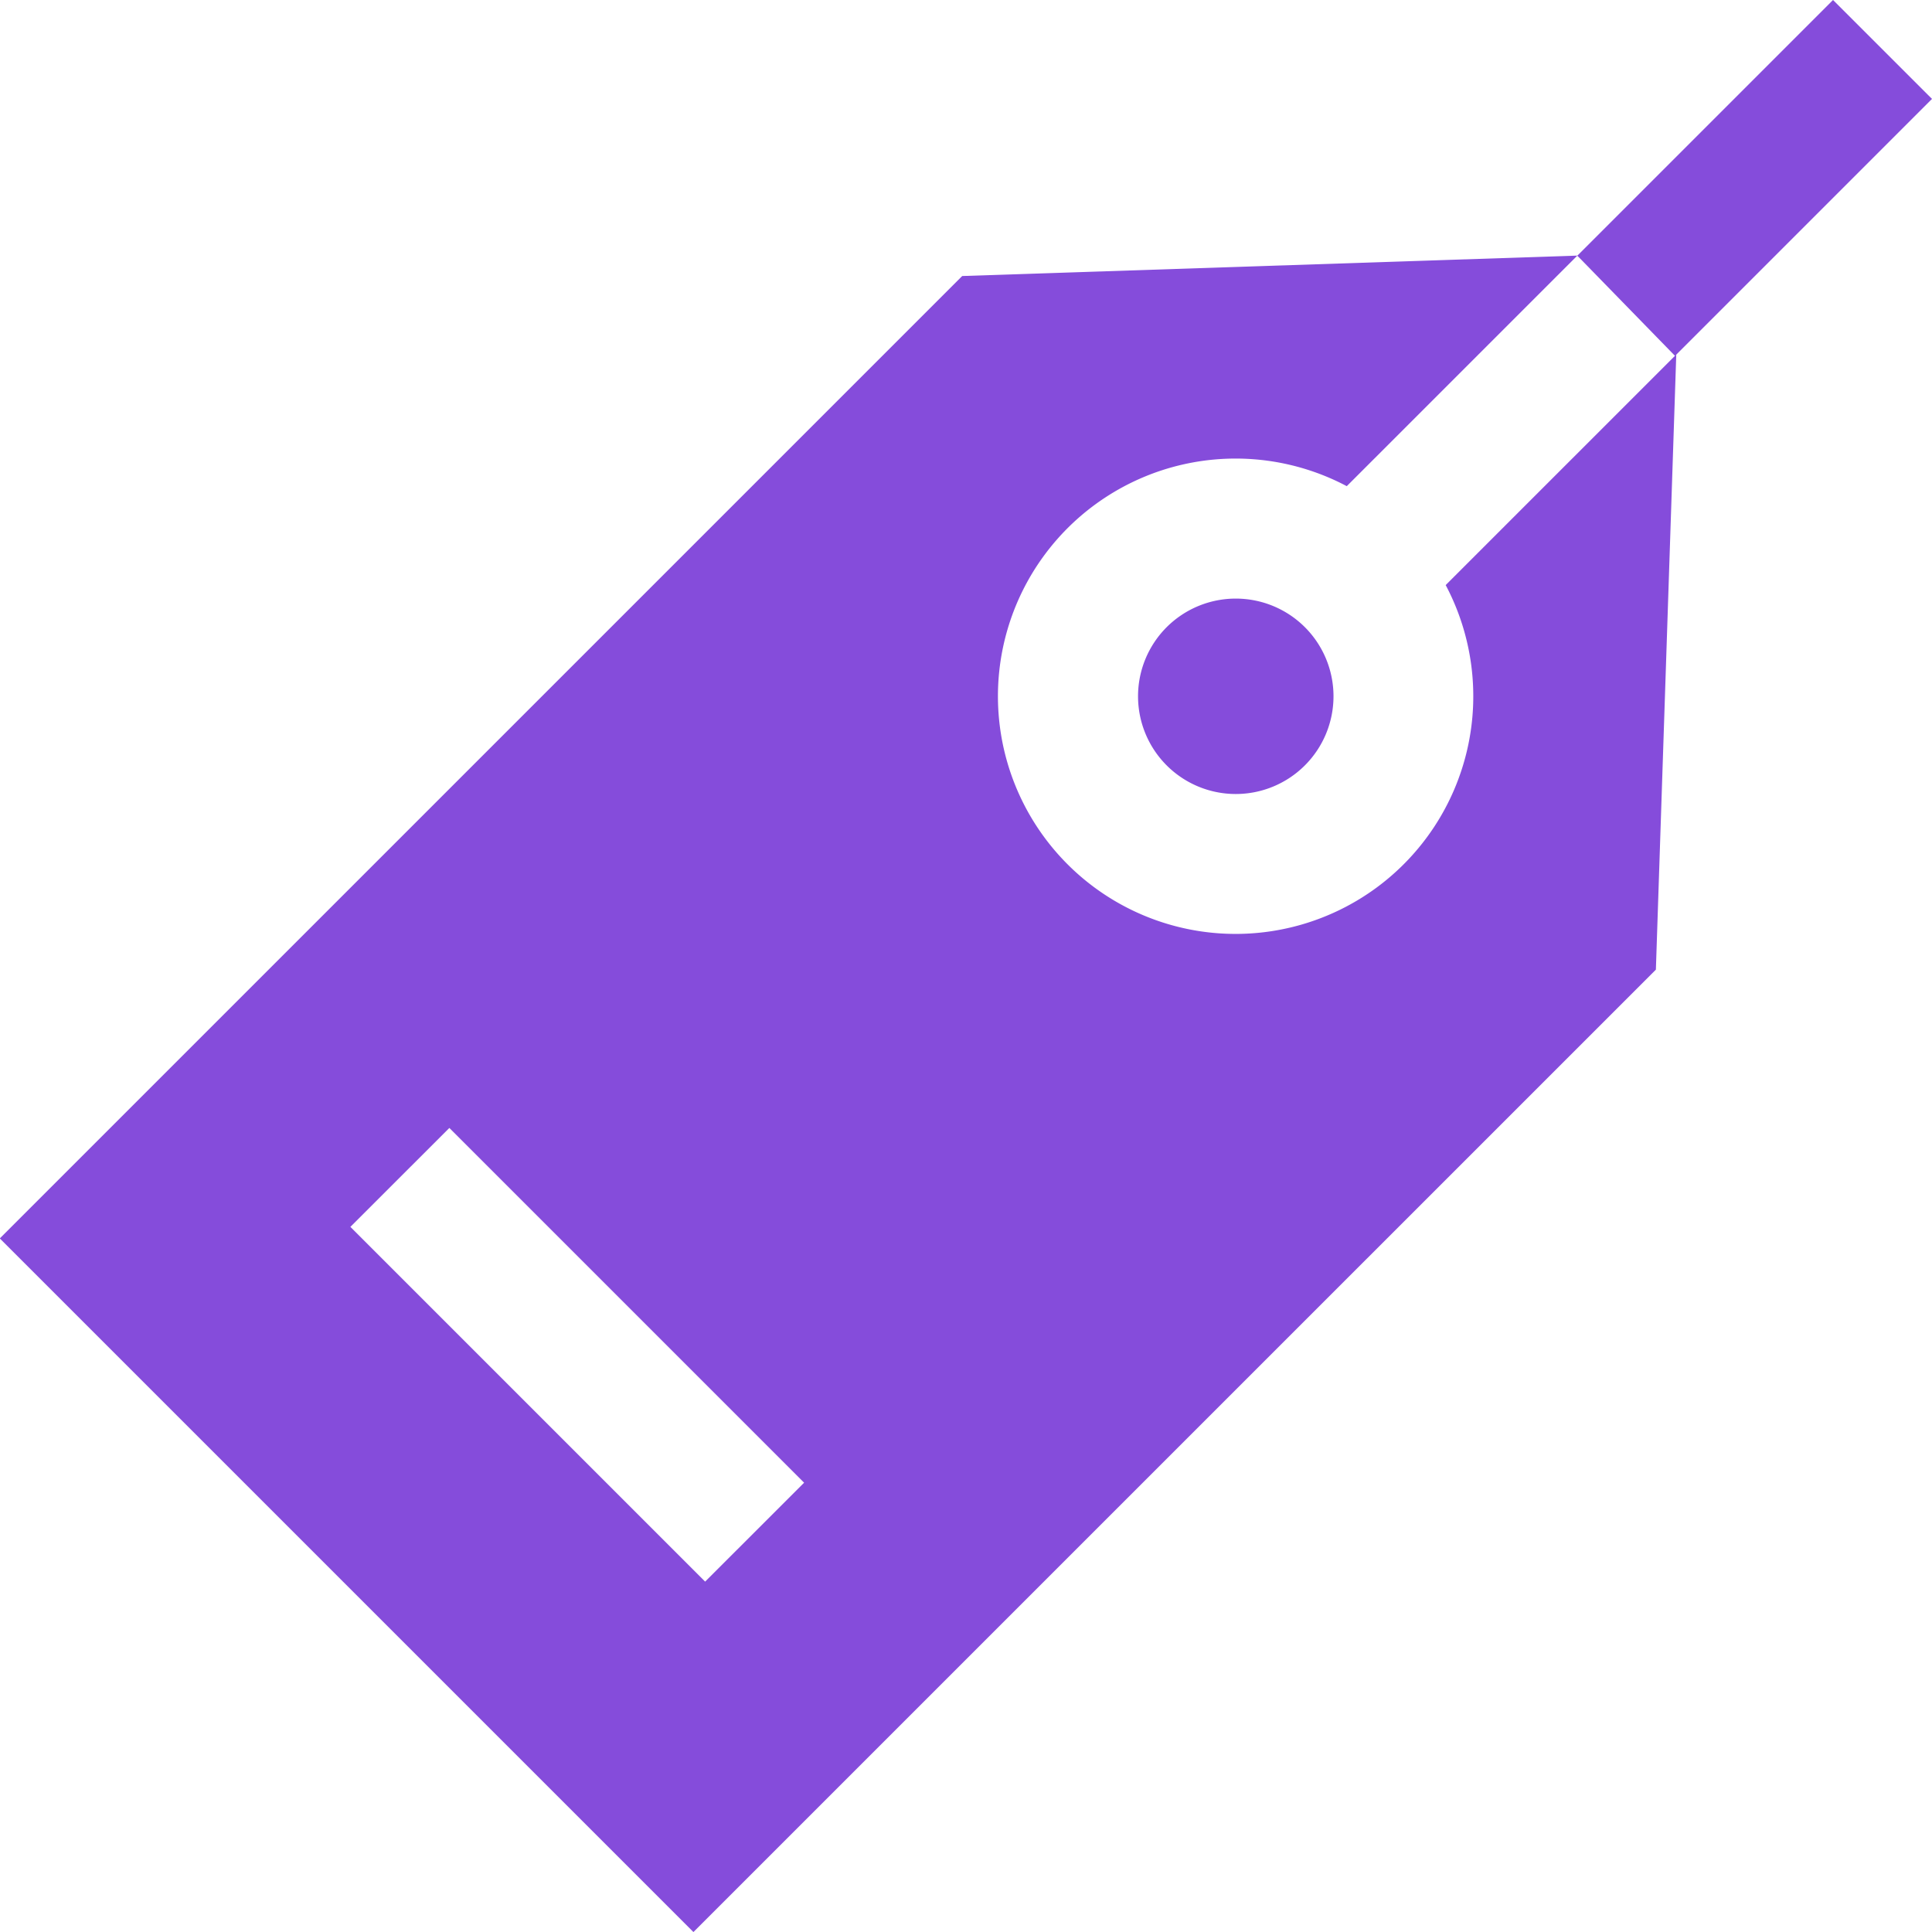 <svg xmlns="http://www.w3.org/2000/svg" width="38.945" height="38.944" viewBox="0 0 38.945 38.944">
  <g id="noun-brand-3428238" transform="translate(-129.057 -59.063)">
    <path id="Path_12775" data-name="Path 12775" d="M489.83,64.217l5.154-5.154,1.995,1.994-5.18,5.18" transform="translate(-328.977 0)" fill="#854cdb"/>
    <path id="Path_12776" data-name="Path 12776" d="M162.436,131.224l.411-12.4-4.648,4.648a4.791,4.791,0,1,1-1.994-1.994l4.648-4.648,2,1.781.061-1.849-14.461.48-19.4,19.4,13.982,13.982ZM143.271,143.56l-7.151-7.151,1.995-1.994,7.151,7.151Z" transform="translate(0 -52.615)" fill="#854cdb"/>
    <path id="Path_12777" data-name="Path 12777" d="M389.9,196.56a1.97,1.97,0,1,0,2.787,0A1.972,1.972,0,0,0,389.9,196.56Z" transform="translate(-237.326 -124.854)" fill="#854cdb"/>
  </g>
</svg>
